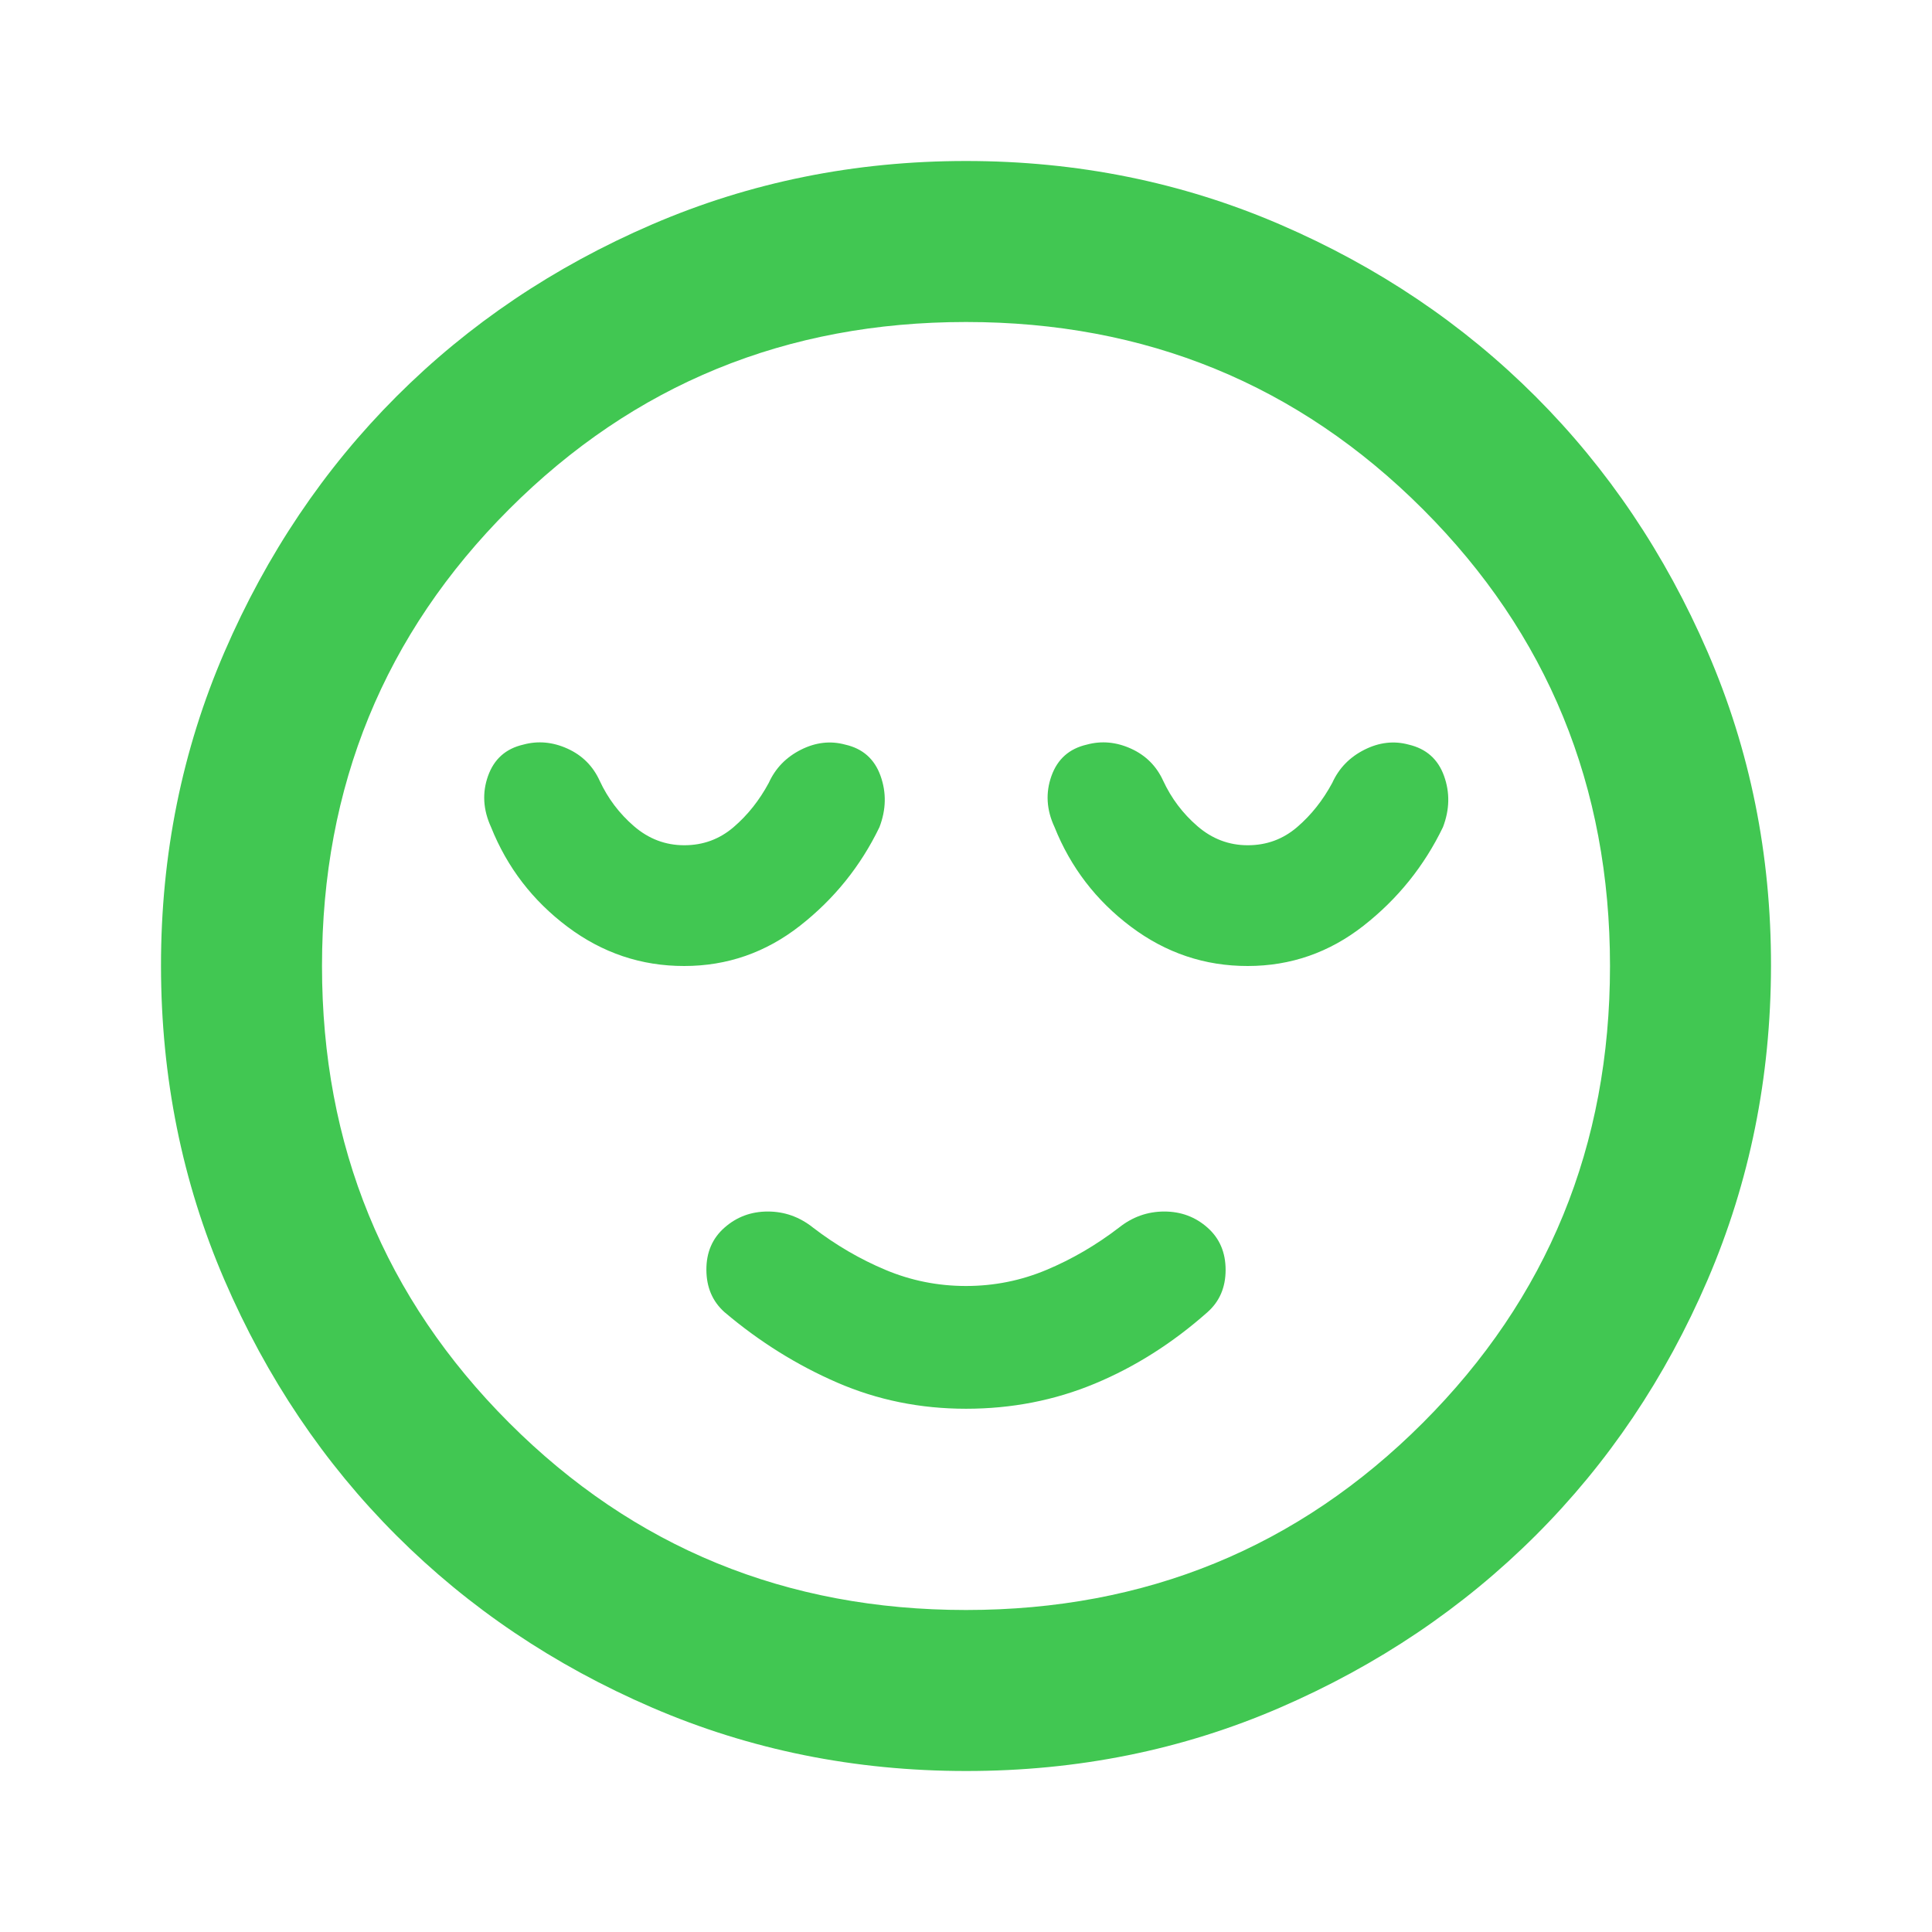 <svg width="24" height="24" viewBox="0 0 24 24" fill="#41c752" xmlns="http://www.w3.org/2000/svg">
<g id="material-symbols:sentiment-calm-outline-rounded">
<path id="Vector" d="M12 17.5C12.567 17.5 13.1 17.396 13.6 17.188C14.1 16.98 14.567 16.684 15 16.3C15.15 16.167 15.225 15.992 15.225 15.775C15.225 15.558 15.15 15.383 15 15.25C14.85 15.117 14.671 15.05 14.463 15.05C14.255 15.05 14.067 15.117 13.9 15.25C13.617 15.467 13.317 15.642 13 15.775C12.683 15.908 12.35 15.975 12 15.975C11.65 15.975 11.317 15.908 11 15.775C10.683 15.642 10.383 15.467 10.1 15.25C9.933 15.117 9.746 15.05 9.538 15.05C9.33 15.05 9.151 15.117 9 15.25C8.849 15.383 8.774 15.558 8.775 15.775C8.776 15.992 8.851 16.167 9 16.3C9.433 16.667 9.9 16.958 10.4 17.175C10.9 17.392 11.433 17.5 12 17.5ZM12 22C10.617 22 9.317 21.737 8.1 21.212C6.883 20.687 5.825 19.974 4.925 19.075C4.025 18.176 3.313 17.117 2.788 15.9C2.263 14.683 2.001 13.383 2 12C1.999 10.617 2.262 9.317 2.788 8.1C3.314 6.883 4.026 5.824 4.925 4.925C5.824 4.026 6.882 3.313 8.1 2.788C9.318 2.263 10.618 2 12 2C13.382 2 14.682 2.263 15.9 2.788C17.118 3.313 18.176 4.026 19.075 4.925C19.974 5.824 20.686 6.883 21.213 8.1C21.74 9.317 22.002 10.617 22 12C21.998 13.383 21.735 14.683 21.212 15.9C20.689 17.117 19.976 18.176 19.075 19.075C18.174 19.974 17.115 20.687 15.9 21.213C14.685 21.739 13.385 22.001 12 22ZM12 20C14.233 20 16.125 19.225 17.675 17.675C19.225 16.125 20 14.233 20 12C20 9.767 19.225 7.875 17.675 6.325C16.125 4.775 14.233 4 12 4C9.767 4 7.875 4.775 6.325 6.325C4.775 7.875 4 9.767 4 12C4 14.233 4.775 16.125 6.325 17.675C7.875 19.225 9.767 20 12 20ZM8.5 12C9.033 12 9.513 11.833 9.938 11.5C10.363 11.167 10.692 10.758 10.925 10.275C11.008 10.058 11.013 9.846 10.938 9.637C10.863 9.428 10.717 9.299 10.5 9.25C10.317 9.2 10.133 9.221 9.95 9.313C9.767 9.405 9.633 9.542 9.55 9.725C9.433 9.942 9.288 10.125 9.113 10.275C8.938 10.425 8.734 10.5 8.5 10.5C8.266 10.5 8.058 10.421 7.875 10.263C7.692 10.105 7.551 9.917 7.45 9.7C7.367 9.517 7.233 9.383 7.05 9.3C6.867 9.217 6.683 9.2 6.5 9.25C6.283 9.3 6.138 9.429 6.063 9.638C5.988 9.847 6.001 10.059 6.1 10.275C6.3 10.775 6.617 11.188 7.05 11.513C7.483 11.838 7.967 12.001 8.5 12ZM15.5 12C16.033 12 16.513 11.833 16.938 11.5C17.363 11.167 17.692 10.758 17.925 10.275C18.008 10.058 18.013 9.846 17.938 9.638C17.863 9.43 17.717 9.301 17.5 9.25C17.317 9.2 17.133 9.221 16.95 9.313C16.767 9.405 16.633 9.542 16.55 9.725C16.433 9.942 16.288 10.125 16.113 10.275C15.938 10.425 15.734 10.5 15.5 10.5C15.266 10.5 15.058 10.421 14.875 10.263C14.692 10.105 14.551 9.917 14.45 9.7C14.367 9.517 14.233 9.383 14.05 9.3C13.867 9.217 13.683 9.2 13.5 9.25C13.283 9.3 13.137 9.429 13.062 9.638C12.987 9.847 12.999 10.059 13.1 10.275C13.3 10.775 13.617 11.188 14.05 11.513C14.483 11.838 14.967 12.001 15.5 12Z" fill="#41c752"/>
</g>
</svg>
